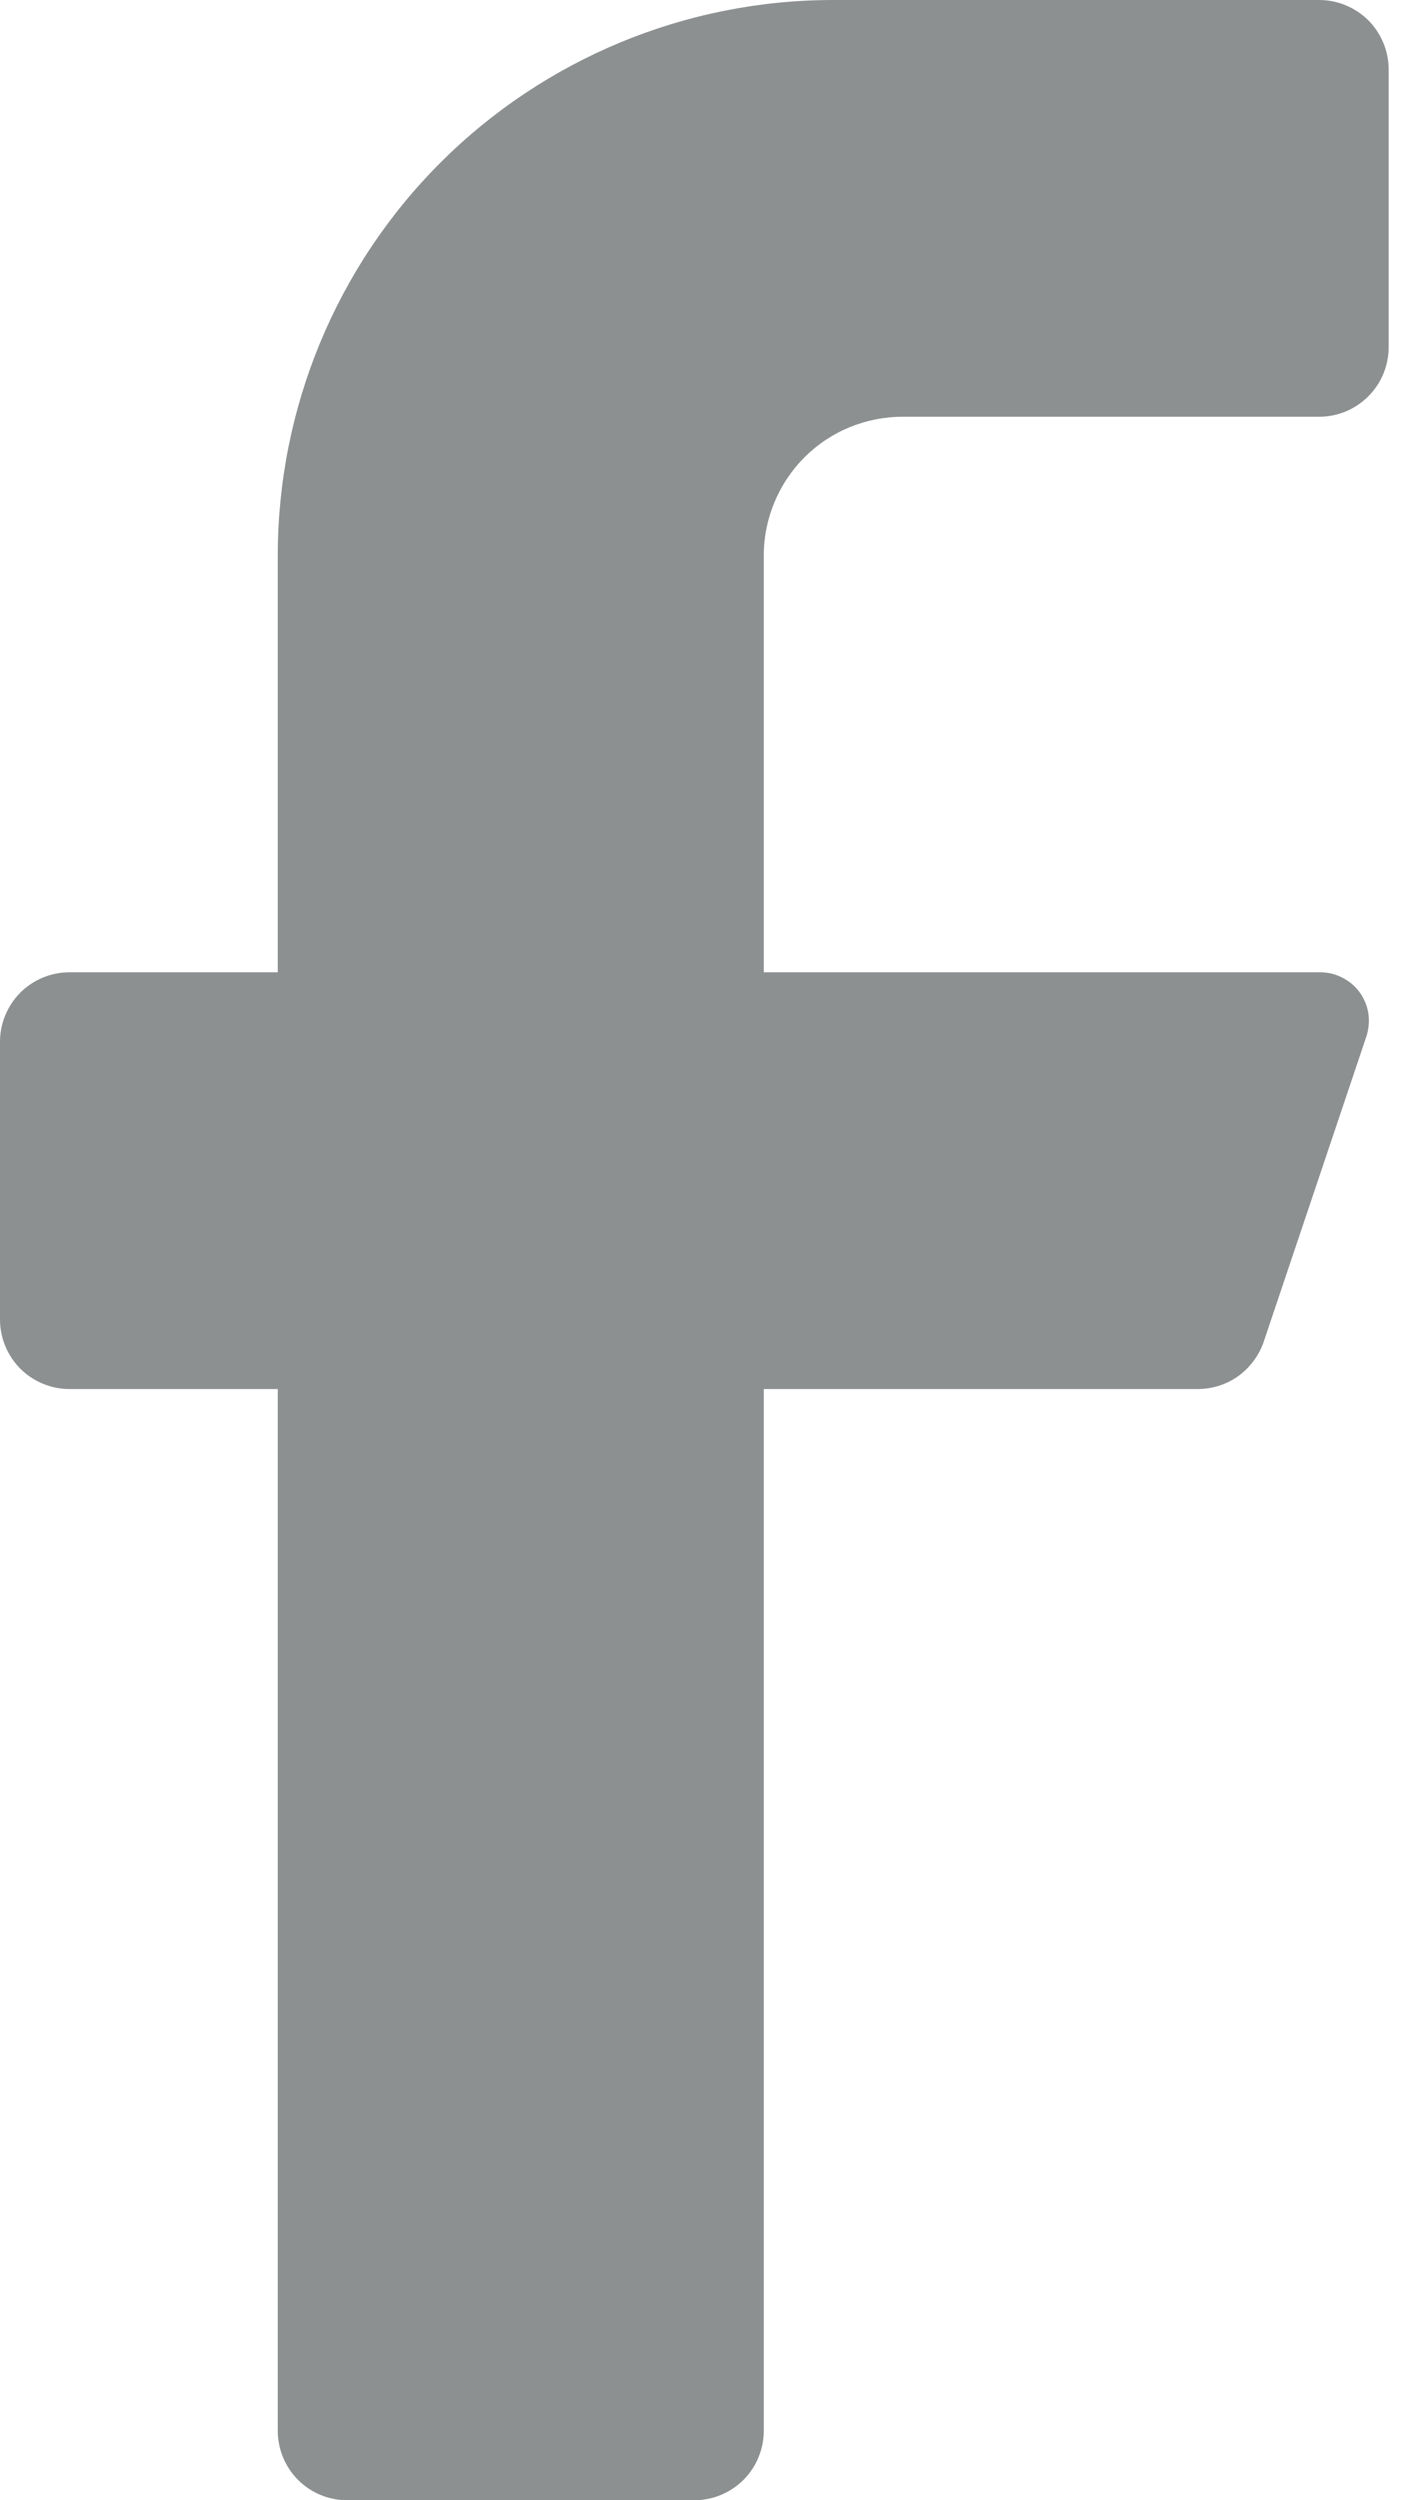 <svg width="9" height="16" viewBox="0 0 9 16" fill="none" xmlns="http://www.w3.org/2000/svg">
<path d="M8.444 2.667H5.778C5.542 2.667 5.316 2.76 5.149 2.927C4.983 3.094 4.889 3.32 4.889 3.556V6.222H8.444C8.494 6.221 8.544 6.232 8.588 6.254C8.633 6.276 8.672 6.308 8.702 6.348C8.731 6.388 8.751 6.435 8.759 6.484C8.766 6.533 8.762 6.584 8.747 6.631L8.089 8.587C8.059 8.674 8.003 8.75 7.928 8.805C7.853 8.859 7.764 8.888 7.671 8.889H4.889V15.556C4.889 15.673 4.842 15.787 4.759 15.87C4.675 15.953 4.562 16 4.444 16H2.222C2.104 16 1.991 15.953 1.908 15.87C1.825 15.787 1.778 15.673 1.778 15.556V8.889H0.444C0.327 8.889 0.214 8.842 0.13 8.759C0.047 8.675 0 8.562 0 8.444V6.667C0 6.549 0.047 6.436 0.13 6.352C0.214 6.269 0.327 6.222 0.444 6.222H1.778V3.556C1.778 2.613 2.152 1.708 2.819 1.041C3.486 0.375 4.39 0 5.333 0H8.444C8.562 0 8.675 0.047 8.759 0.13C8.842 0.214 8.889 0.327 8.889 0.444V2.222C8.889 2.34 8.842 2.453 8.759 2.536C8.675 2.62 8.562 2.667 8.444 2.667Z" fill="#8D9091"/>
</svg>
